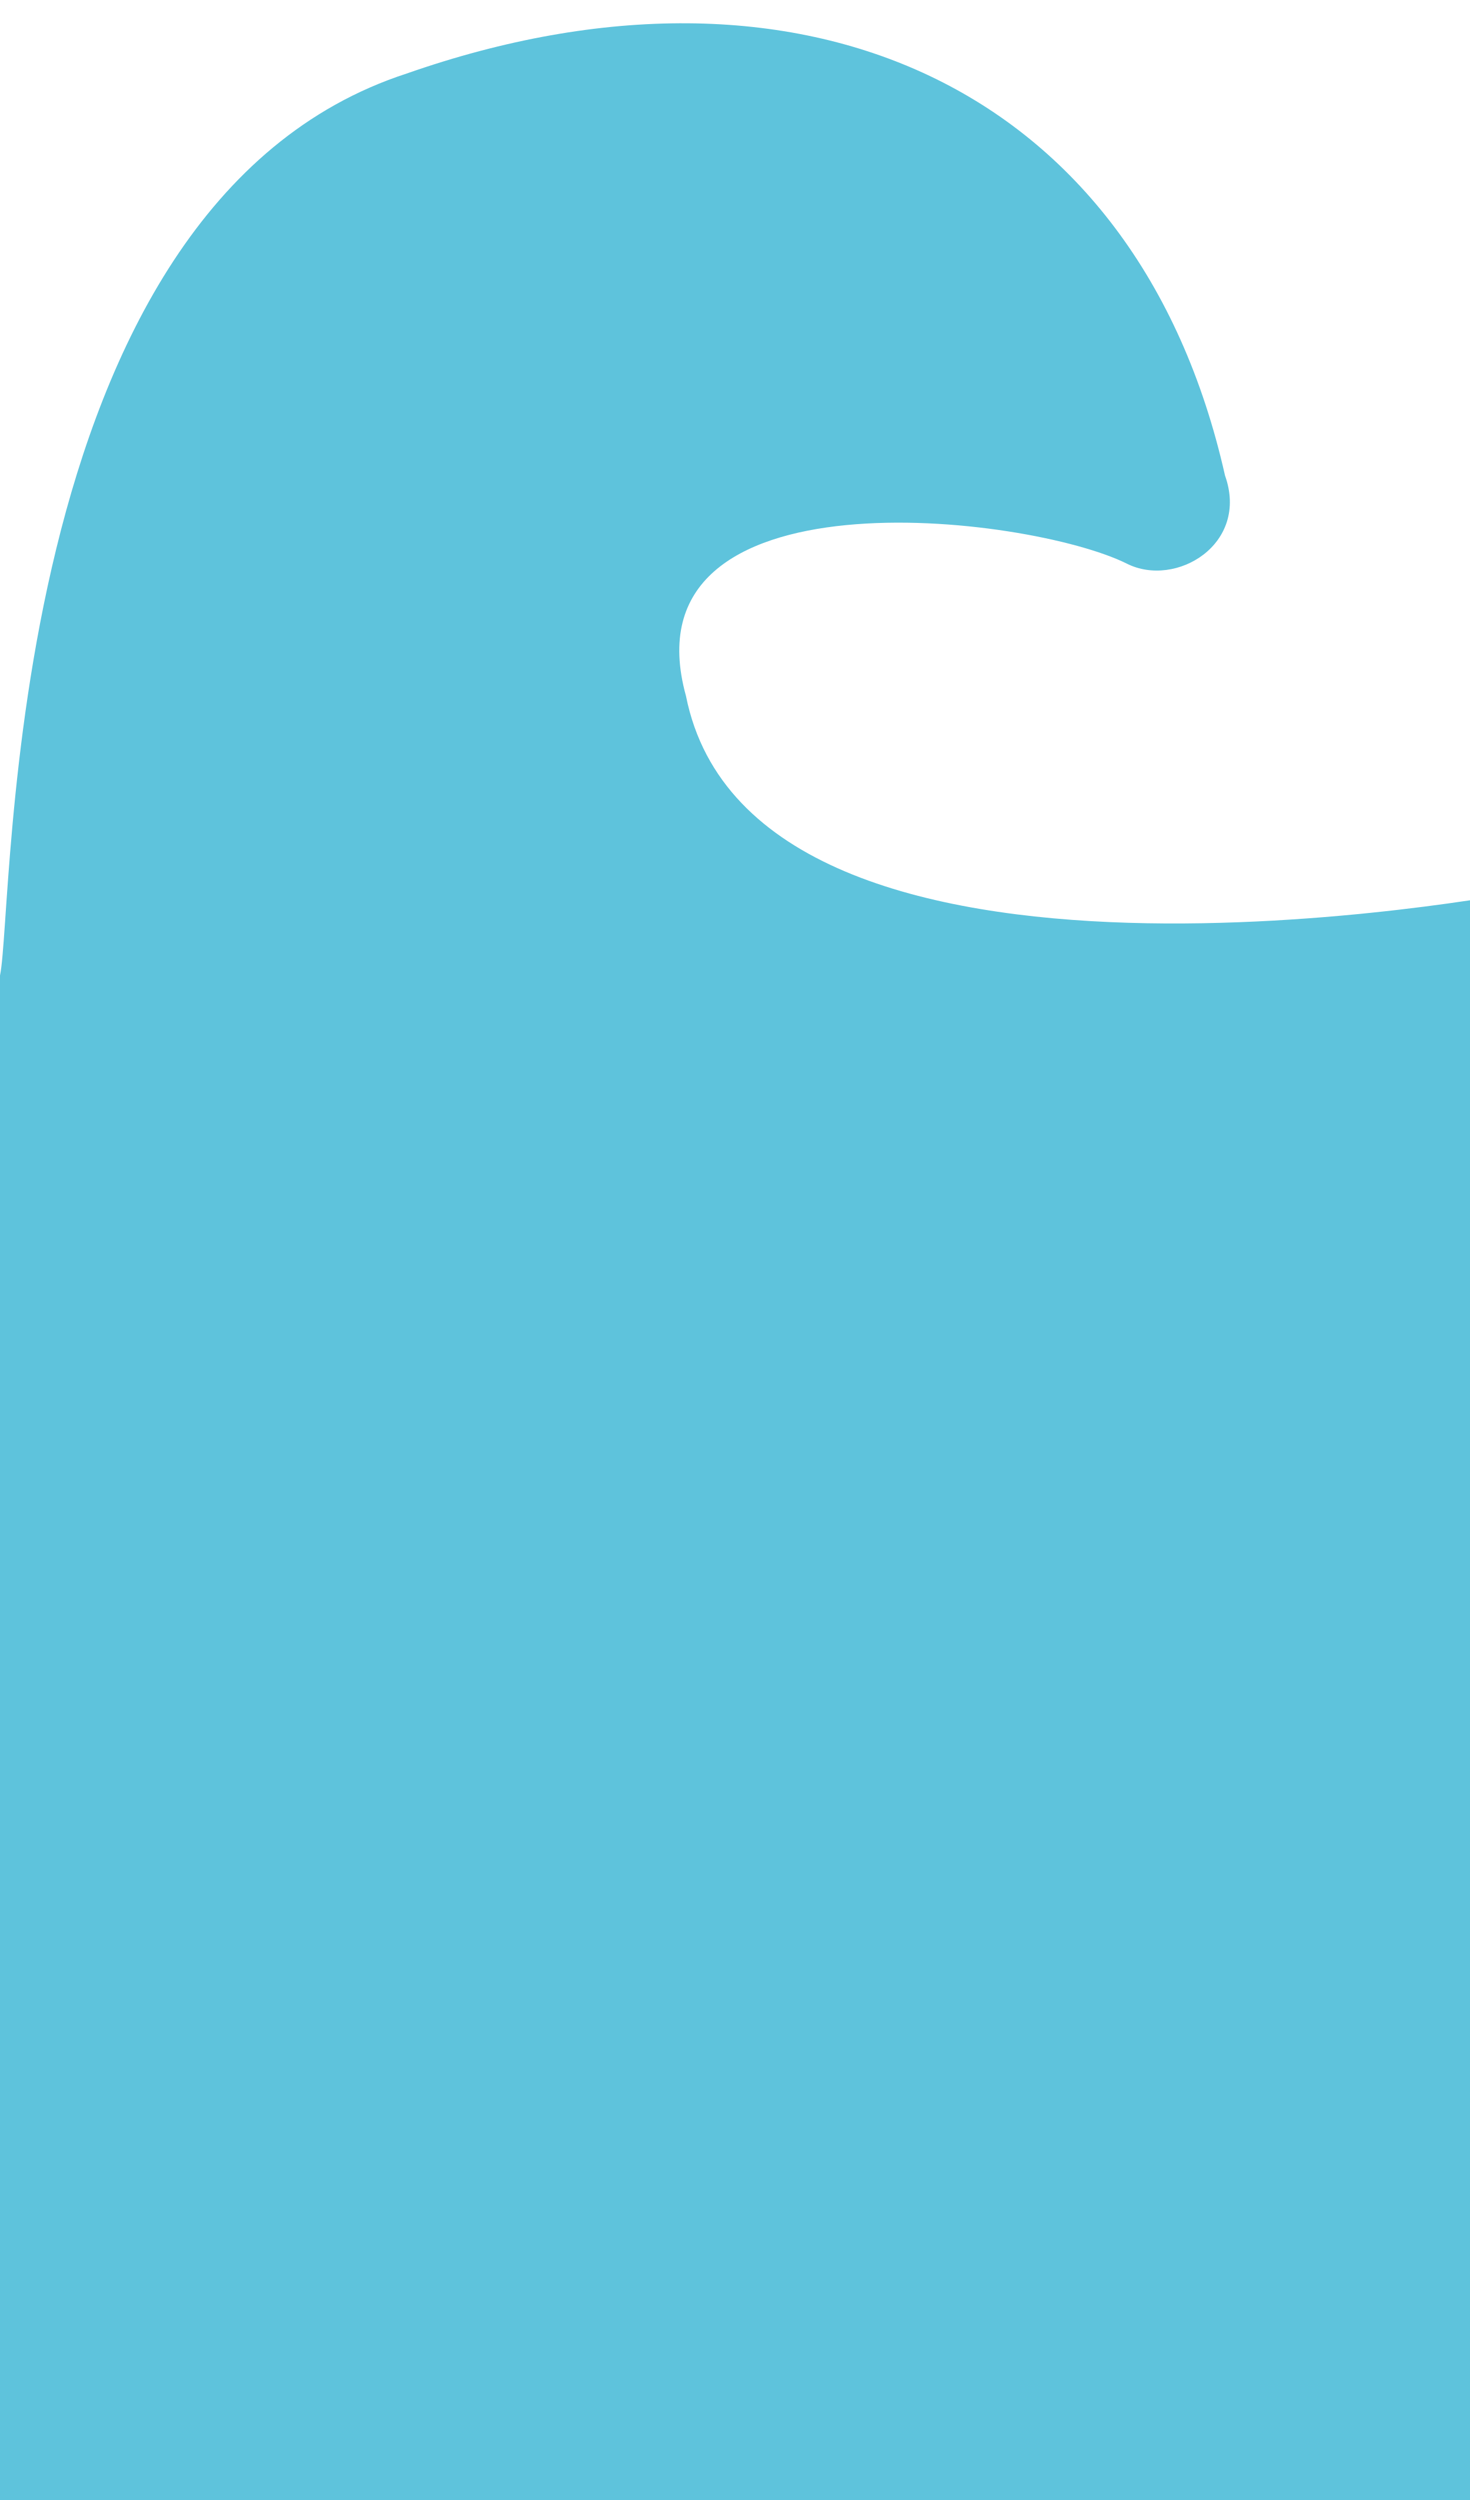 <svg width="30" height="51" viewBox="0 0 30 50" xmlns="http://www.w3.org/2000/svg">
  <title>Wave</title>
  <path d="M14 13.7C12.7 9 21 10 23 11c1 .5 2.5-.4 2-1.8-1.8-8-8.7-11-16.7-8.2C0 3.7.3 18 0 19.4V62h31V17.7s-15.6 3-17-4z" fill="#5EC3DC" fill-rule="evenodd"/>
</svg>


